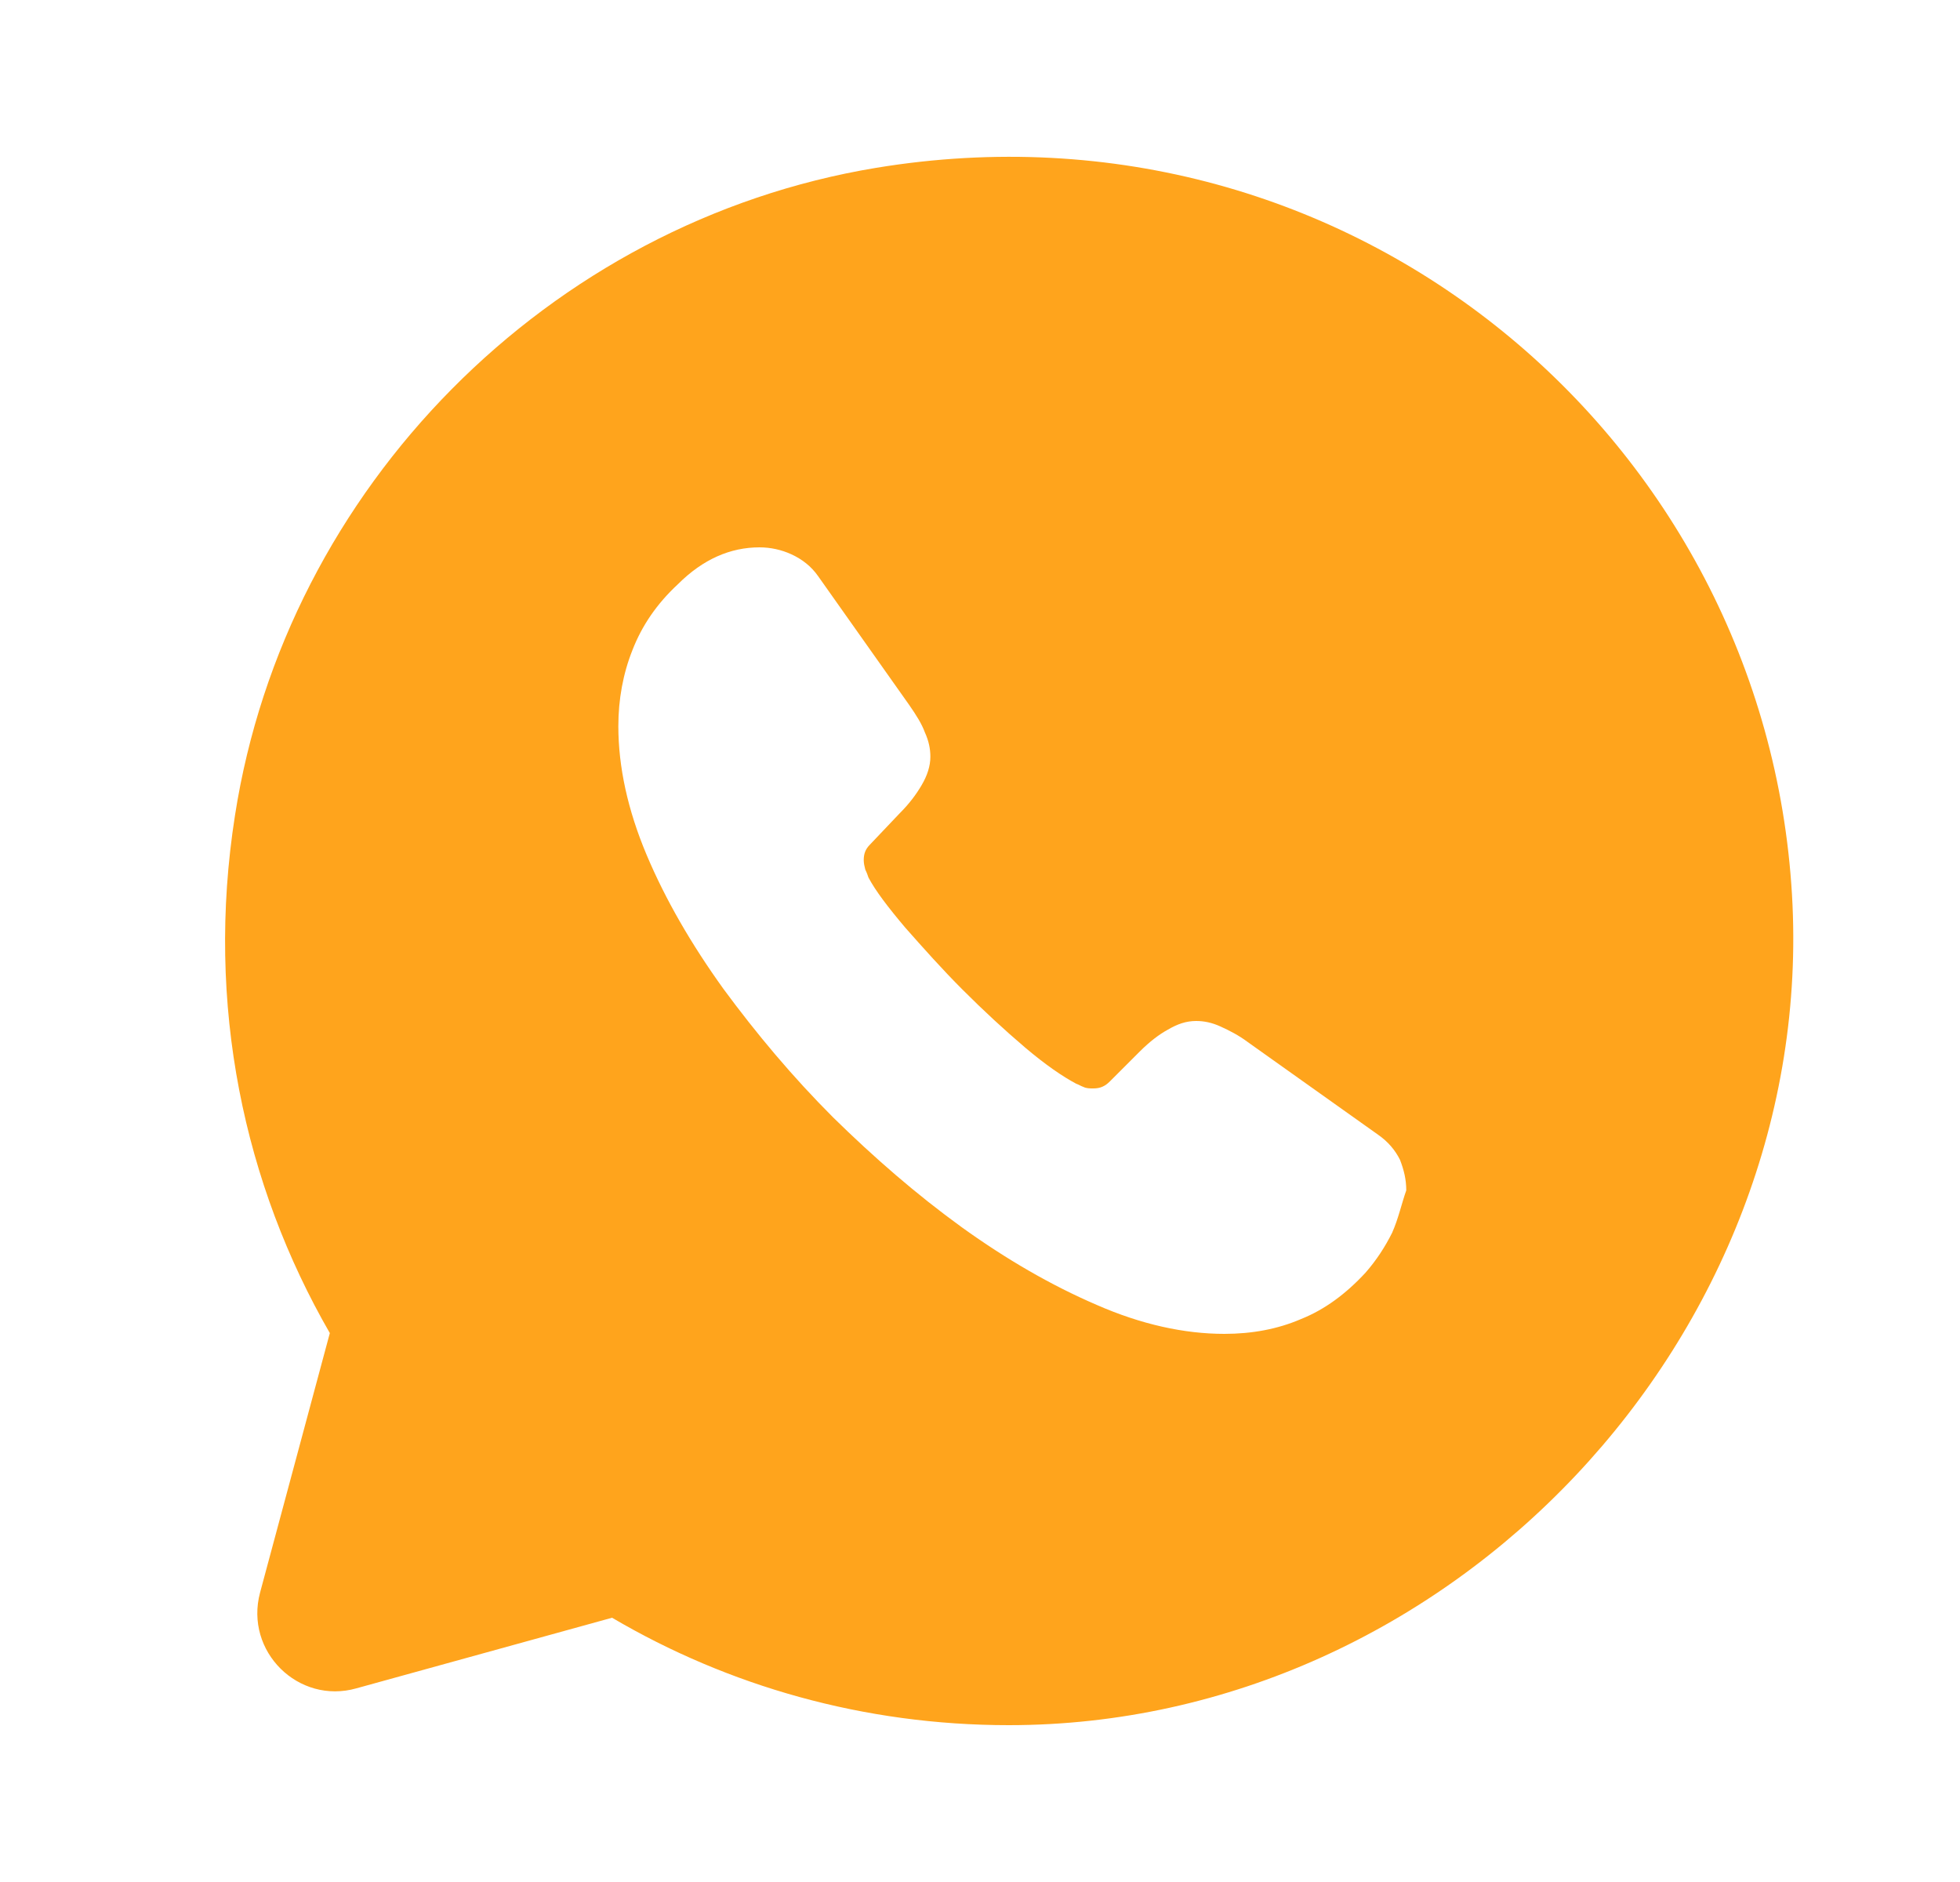 <svg width="25" height="24" viewBox="0 0 25 24" fill="none" xmlns="http://www.w3.org/2000/svg">
<path d="M22.857 11.41C22.517 5.61 17.247 1.14 11.177 2.14C6.997 2.83 3.647 6.22 2.997 10.4C2.617 12.82 3.117 15.11 4.207 17L3.317 20.31C3.117 21.06 3.807 21.74 4.547 21.53L7.807 20.63C9.287 21.5 11.017 22 12.867 22C18.507 22 23.187 17.03 22.857 11.41ZM17.757 15.72C17.667 15.9 17.557 16.07 17.417 16.23C17.167 16.5 16.897 16.7 16.597 16.82C16.297 16.95 15.967 17.01 15.617 17.01C15.107 17.01 14.557 16.89 13.987 16.64C13.407 16.39 12.837 16.06 12.267 15.65C11.687 15.23 11.147 14.76 10.627 14.25C10.107 13.73 9.647 13.18 9.227 12.61C8.817 12.04 8.487 11.47 8.247 10.9C8.007 10.33 7.887 9.78 7.887 9.26C7.887 8.92 7.947 8.59 8.067 8.29C8.187 7.98 8.377 7.7 8.647 7.45C8.967 7.13 9.317 6.98 9.687 6.98C9.827 6.98 9.967 7.01 10.097 7.07C10.227 7.13 10.347 7.22 10.437 7.35L11.597 8.99C11.687 9.12 11.757 9.23 11.797 9.34C11.847 9.45 11.867 9.55 11.867 9.65C11.867 9.77 11.827 9.89 11.757 10.01C11.687 10.13 11.597 10.25 11.477 10.37L11.097 10.77C11.037 10.83 11.017 10.89 11.017 10.97C11.017 11.01 11.027 11.05 11.037 11.09C11.057 11.13 11.067 11.16 11.077 11.19C11.167 11.36 11.327 11.57 11.547 11.83C11.777 12.09 12.017 12.36 12.277 12.62C12.547 12.89 12.807 13.13 13.077 13.36C13.337 13.58 13.557 13.73 13.727 13.82C13.757 13.83 13.787 13.85 13.817 13.86C13.857 13.88 13.897 13.88 13.947 13.88C14.037 13.88 14.097 13.85 14.157 13.79L14.537 13.41C14.667 13.28 14.787 13.19 14.897 13.13C15.017 13.06 15.127 13.02 15.257 13.02C15.357 13.02 15.457 13.04 15.567 13.09C15.677 13.14 15.797 13.2 15.917 13.29L17.577 14.47C17.707 14.56 17.797 14.67 17.857 14.79C17.907 14.92 17.937 15.04 17.937 15.18C17.877 15.35 17.837 15.54 17.757 15.72Z" fill="#FFA41C"/>
</svg>
